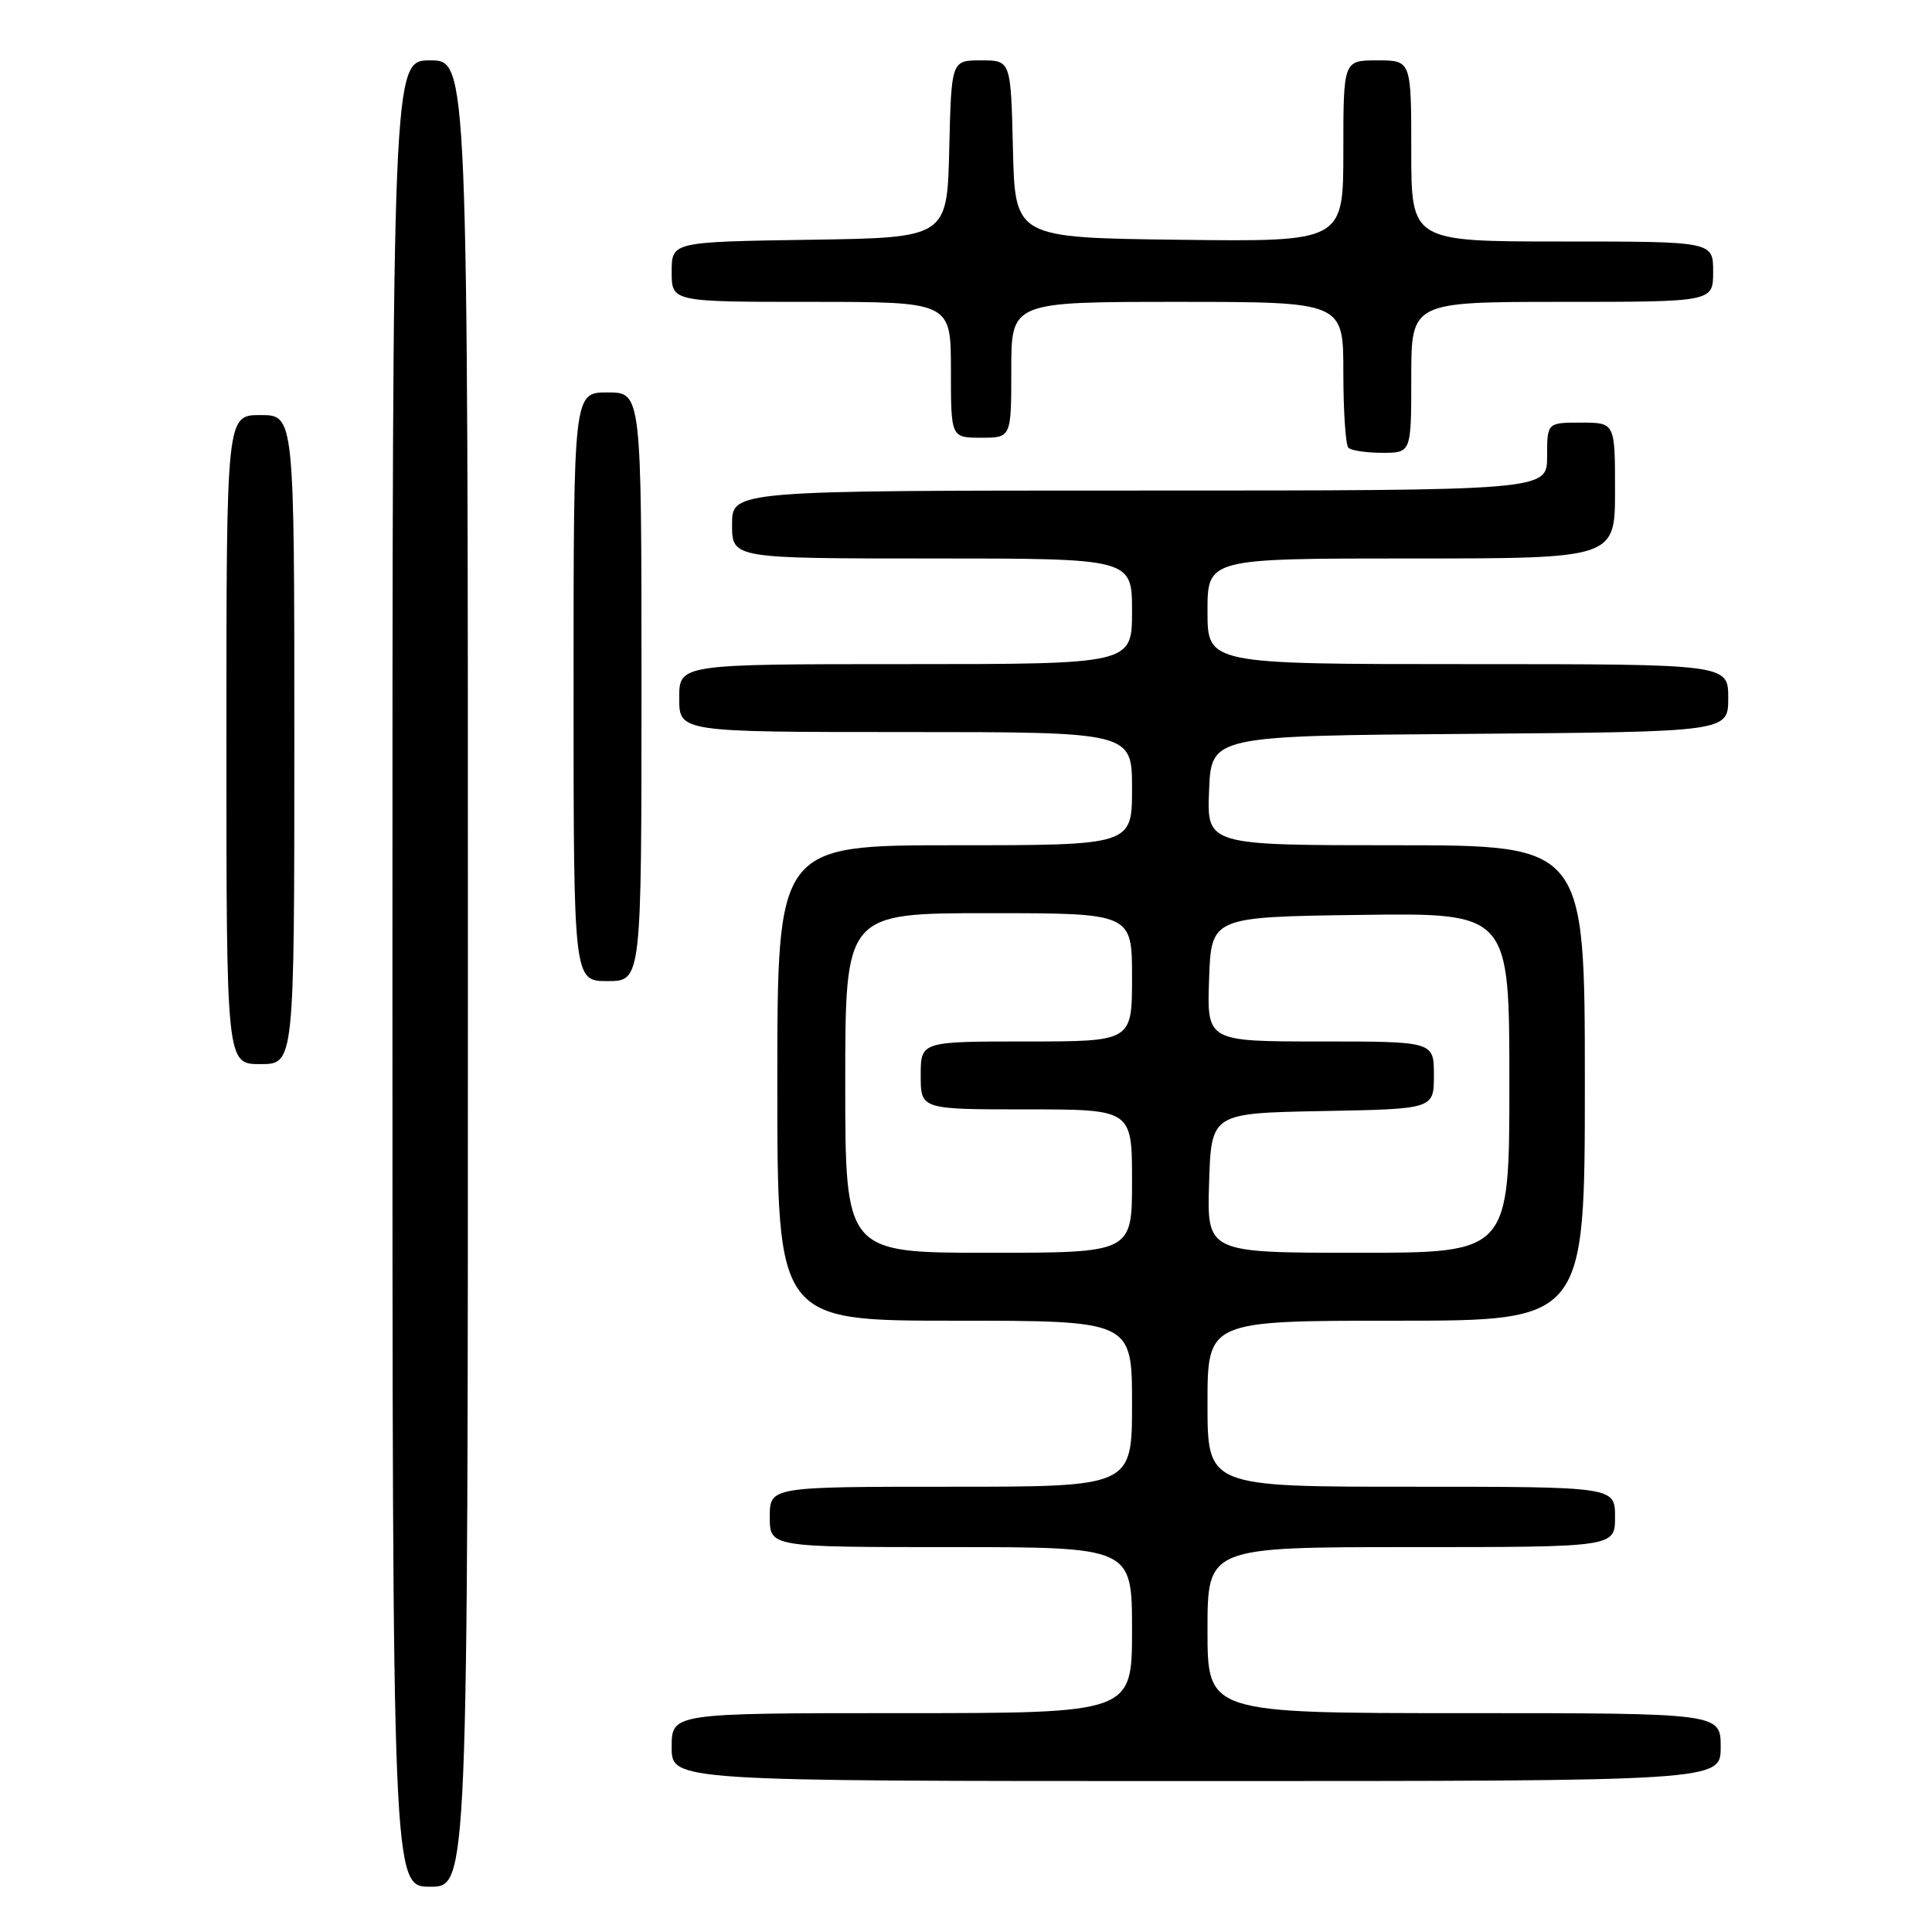 <?xml version="1.0" encoding="UTF-8" standalone="no"?>
<!DOCTYPE svg PUBLIC "-//W3C//DTD SVG 1.1//EN" "http://www.w3.org/Graphics/SVG/1.1/DTD/svg11.dtd" >
<svg xmlns="http://www.w3.org/2000/svg" xmlns:xlink="http://www.w3.org/1999/xlink" version="1.1" viewBox="0 0 256 256">
 <g >
 <path fill="currentColor"
d=" M 62.00 129.00 C 62.00 8.00 62.00 8.00 57.00 8.00 C 52.00 8.00 52.00 8.00 52.00 129.00 C 52.00 250.00 52.00 250.00 57.00 250.00 C 62.00 250.00 62.00 250.00 62.00 129.00 Z  M 228.00 231.50 C 228.00 227.00 228.00 227.00 194.00 227.00 C 160.00 227.00 160.00 227.00 160.00 216.00 C 160.00 205.00 160.00 205.00 187.00 205.00 C 214.00 205.00 214.00 205.00 214.00 201.00 C 214.00 197.00 214.00 197.00 187.00 197.00 C 160.00 197.00 160.00 197.00 160.00 186.00 C 160.00 175.00 160.00 175.00 185.00 175.00 C 210.00 175.00 210.00 175.00 210.00 143.50 C 210.00 112.00 210.00 112.00 184.96 112.00 C 159.91 112.00 159.91 112.00 160.21 104.75 C 160.50 97.50 160.50 97.50 194.75 97.24 C 229.00 96.97 229.00 96.97 229.00 92.49 C 229.00 88.00 229.00 88.00 194.50 88.00 C 160.00 88.00 160.00 88.00 160.00 81.00 C 160.00 74.00 160.00 74.00 187.00 74.00 C 214.00 74.00 214.00 74.00 214.00 65.00 C 214.00 56.00 214.00 56.00 209.50 56.00 C 205.00 56.00 205.00 56.00 205.00 60.50 C 205.00 65.00 205.00 65.00 151.00 65.00 C 97.00 65.00 97.00 65.00 97.00 69.50 C 97.00 74.00 97.00 74.00 123.50 74.00 C 150.00 74.00 150.00 74.00 150.00 81.00 C 150.00 88.00 150.00 88.00 120.00 88.00 C 90.00 88.00 90.00 88.00 90.00 92.50 C 90.00 97.00 90.00 97.00 120.00 97.00 C 150.00 97.00 150.00 97.00 150.00 104.50 C 150.00 112.00 150.00 112.00 126.50 112.00 C 103.00 112.00 103.00 112.00 103.00 143.50 C 103.00 175.00 103.00 175.00 126.50 175.00 C 150.00 175.00 150.00 175.00 150.00 186.00 C 150.00 197.00 150.00 197.00 126.00 197.00 C 102.00 197.00 102.00 197.00 102.00 201.00 C 102.00 205.00 102.00 205.00 126.00 205.00 C 150.00 205.00 150.00 205.00 150.00 216.00 C 150.00 227.00 150.00 227.00 119.50 227.00 C 89.00 227.00 89.00 227.00 89.00 231.50 C 89.00 236.00 89.00 236.00 158.50 236.00 C 228.00 236.00 228.00 236.00 228.00 231.50 Z  M 39.00 98.00 C 39.00 55.00 39.00 55.00 34.50 55.00 C 30.00 55.00 30.00 55.00 30.00 98.00 C 30.00 141.00 30.00 141.00 34.50 141.00 C 39.00 141.00 39.00 141.00 39.00 98.00 Z  M 85.00 91.00 C 85.00 52.00 85.00 52.00 80.50 52.00 C 76.00 52.00 76.00 52.00 76.00 91.00 C 76.00 130.00 76.00 130.00 80.50 130.00 C 85.00 130.00 85.00 130.00 85.00 91.00 Z  M 187.00 50.00 C 187.00 40.00 187.00 40.00 207.00 40.00 C 227.00 40.00 227.00 40.00 227.00 36.00 C 227.00 32.00 227.00 32.00 207.00 32.00 C 187.00 32.00 187.00 32.00 187.00 20.00 C 187.00 8.00 187.00 8.00 182.50 8.00 C 178.00 8.00 178.00 8.00 178.00 20.02 C 178.00 32.04 178.00 32.04 156.25 31.77 C 134.50 31.50 134.50 31.50 134.22 19.75 C 133.94 8.00 133.94 8.00 130.00 8.00 C 126.06 8.00 126.06 8.00 125.78 19.75 C 125.50 31.50 125.50 31.50 107.25 31.77 C 89.00 32.05 89.00 32.05 89.00 36.02 C 89.00 40.00 89.00 40.00 107.50 40.00 C 126.00 40.00 126.00 40.00 126.00 49.00 C 126.00 58.00 126.00 58.00 130.00 58.00 C 134.00 58.00 134.00 58.00 134.00 49.00 C 134.00 40.00 134.00 40.00 156.00 40.00 C 178.00 40.00 178.00 40.00 178.00 49.33 C 178.00 54.47 178.30 58.97 178.67 59.33 C 179.03 59.70 181.06 60.00 183.17 60.00 C 187.00 60.00 187.00 60.00 187.00 50.00 Z  M 112.00 143.50 C 112.00 121.00 112.00 121.00 131.00 121.00 C 150.00 121.00 150.00 121.00 150.00 129.50 C 150.00 138.00 150.00 138.00 136.00 138.00 C 122.00 138.00 122.00 138.00 122.00 142.50 C 122.00 147.00 122.00 147.00 136.00 147.00 C 150.00 147.00 150.00 147.00 150.00 156.50 C 150.00 166.00 150.00 166.00 131.00 166.00 C 112.00 166.00 112.00 166.00 112.00 143.50 Z  M 160.21 156.75 C 160.50 147.50 160.50 147.50 175.25 147.22 C 190.00 146.95 190.00 146.95 190.00 142.47 C 190.00 138.00 190.00 138.00 174.96 138.00 C 159.92 138.00 159.92 138.00 160.21 129.75 C 160.50 121.50 160.50 121.50 180.25 121.23 C 200.00 120.96 200.00 120.96 200.00 143.48 C 200.00 166.00 200.00 166.00 179.96 166.00 C 159.92 166.00 159.92 166.00 160.21 156.75 Z "/>
</g>
</svg>